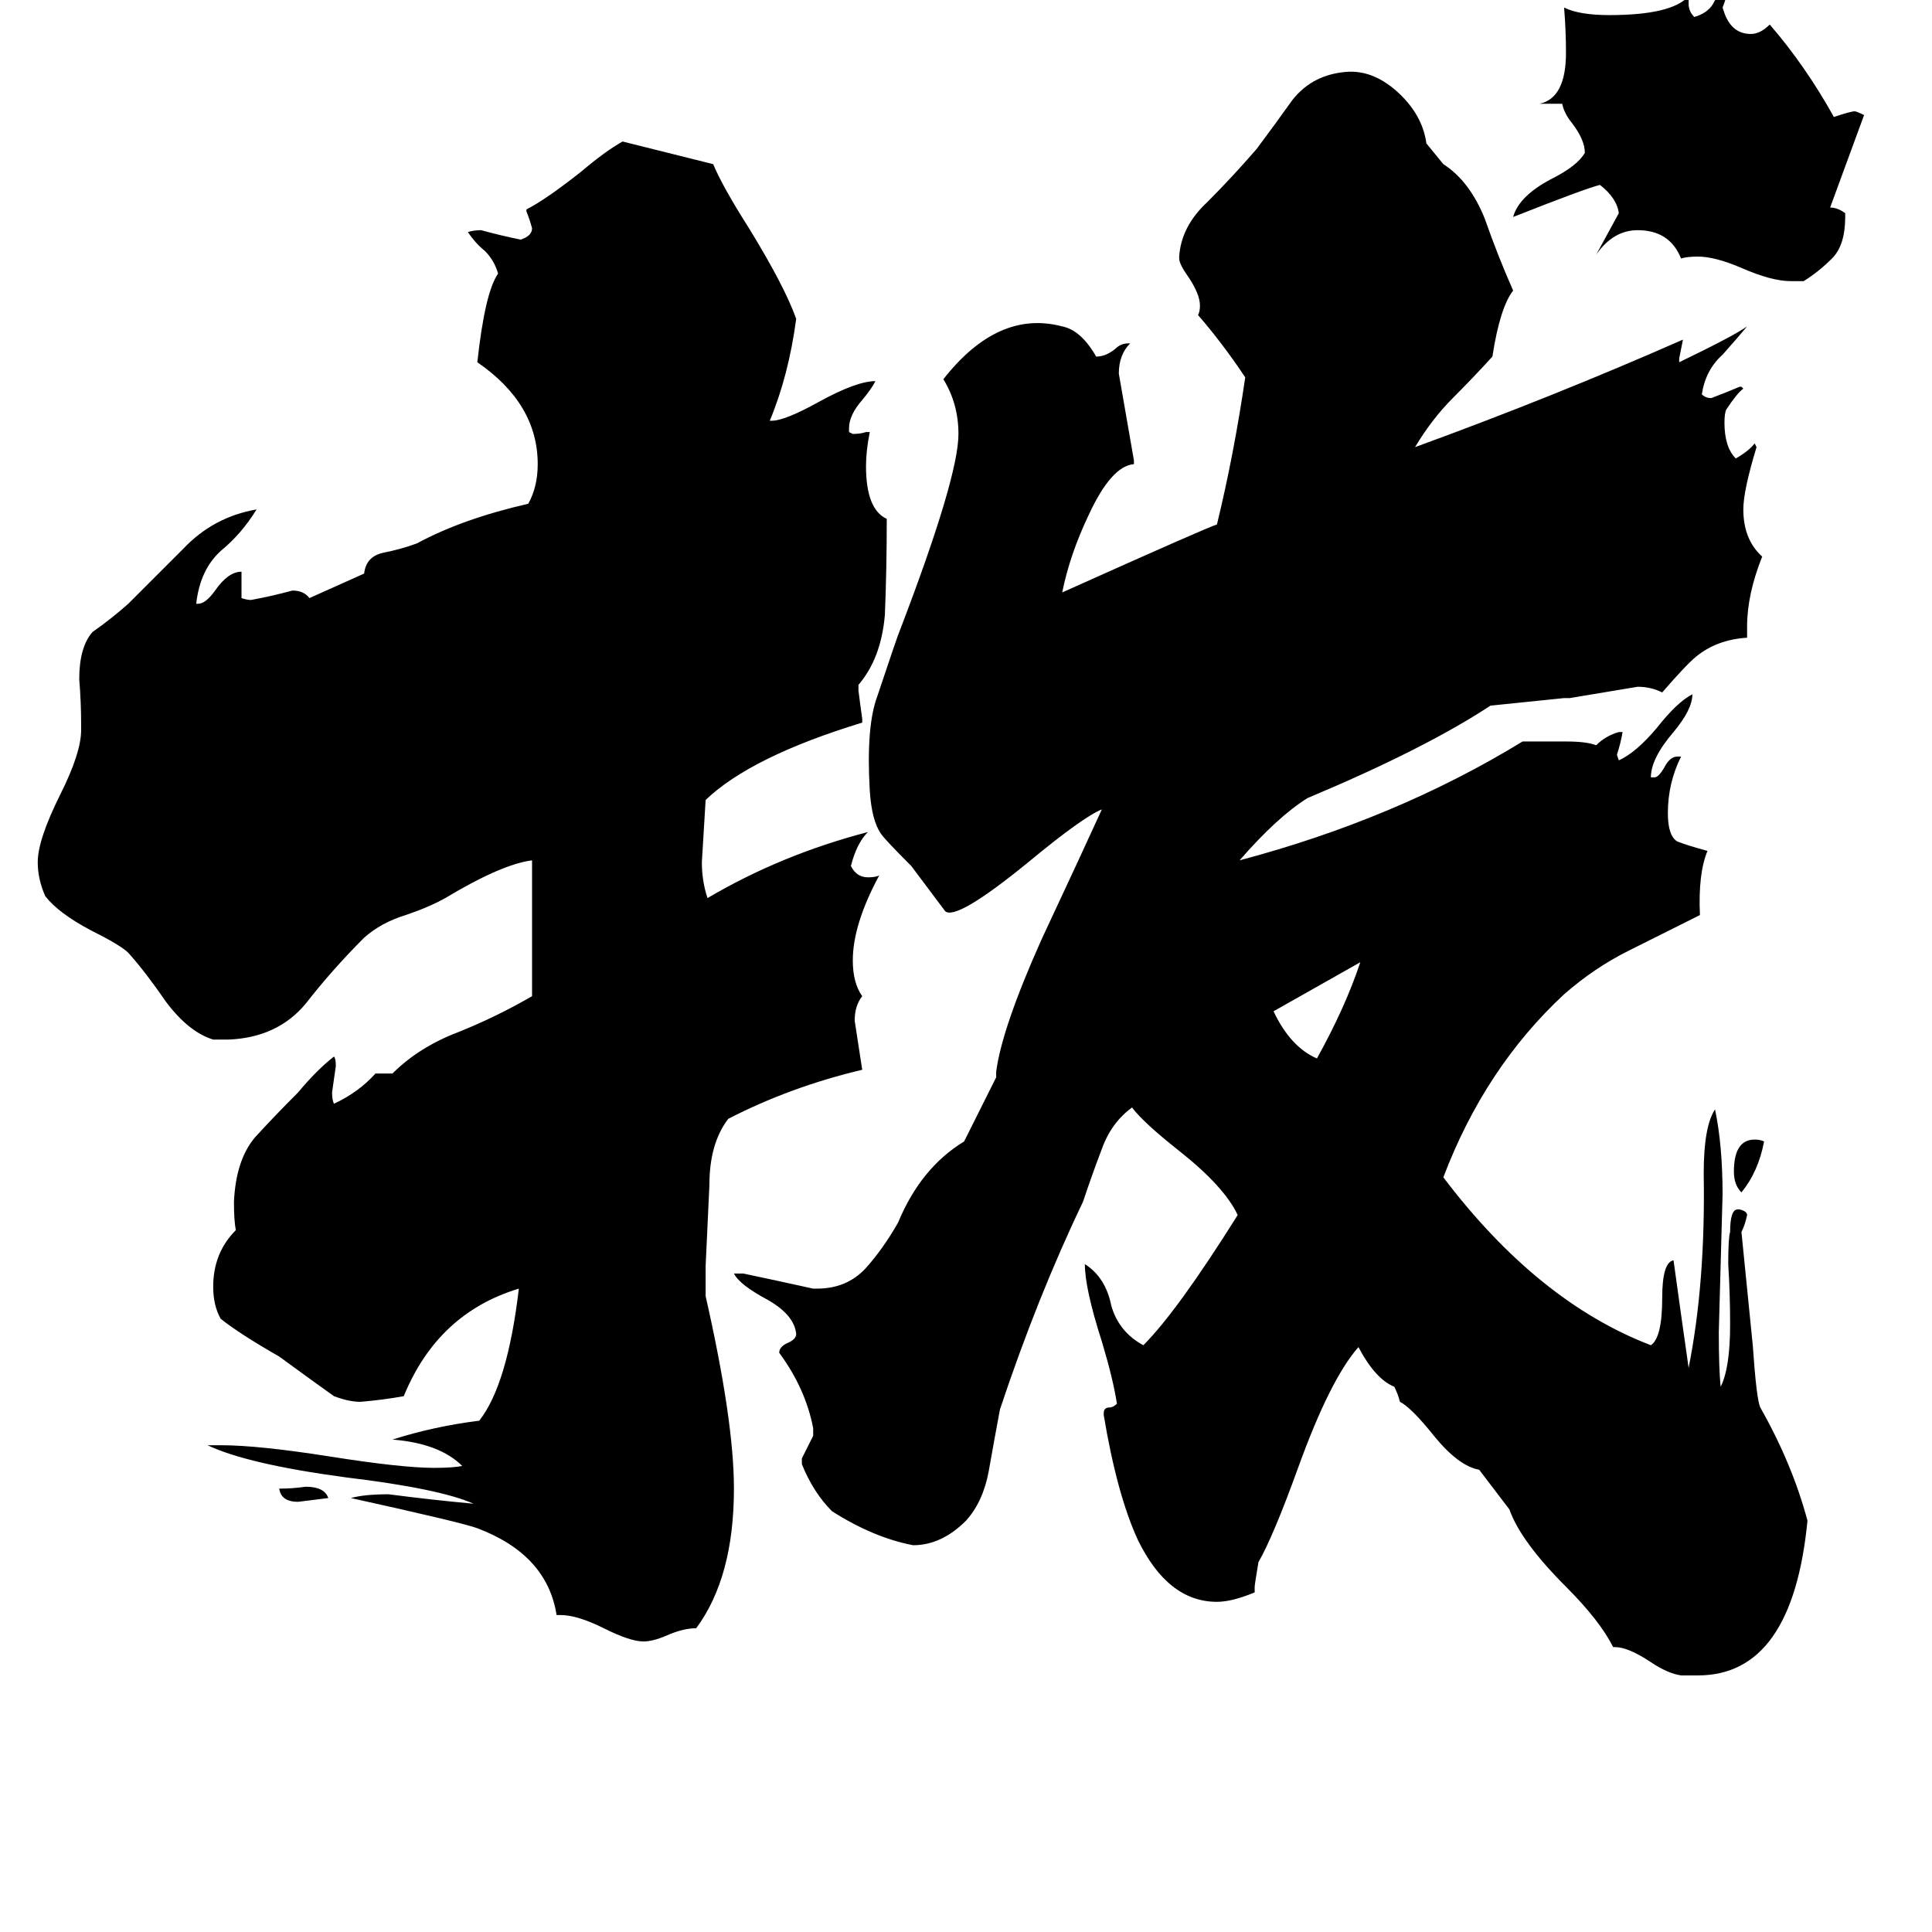 <svg xmlns="http://www.w3.org/2000/svg" viewBox="0 -800 1024 1024">
	<path fill="#000000" d="M174 -6Q166 -5 158 -4Q149 -4 148 -11Q155 -11 162 -12Q172 -12 174 -6ZM193 -496Q194 -505 203 -507Q213 -509 221 -512Q245 -525 280 -533Q285 -542 285 -554Q285 -586 253 -608Q257 -645 264 -655Q262 -662 257 -667Q252 -671 248 -677Q251 -678 255 -678Q266 -675 276 -673Q282 -675 282 -679Q281 -683 279 -688V-689Q289 -694 308 -709Q321 -720 330 -725Q354 -719 378 -713Q383 -701 397 -679Q416 -648 422 -631Q418 -601 408 -577H409Q416 -577 434 -587Q454 -598 464 -598Q462 -594 457 -588Q450 -580 450 -573V-571L452 -570Q456 -570 459 -571H461Q459 -561 459 -553Q459 -530 470 -525Q470 -498 469 -474Q467 -451 455 -437V-434Q456 -426 457 -419V-417Q398 -399 374 -376Q373 -359 372 -343Q372 -333 375 -324Q414 -347 460 -359Q454 -353 451 -341Q454 -335 460 -335Q464 -335 466 -336Q452 -310 452 -291Q452 -279 457 -272Q453 -267 453 -259Q455 -246 457 -233Q419 -224 386 -207Q376 -194 376 -172Q375 -151 374 -129V-113Q389 -47 389 -11Q389 36 369 63Q362 63 353 67Q346 70 341 70Q334 70 320 63Q306 56 297 56H295Q290 24 253 10Q245 7 186 -6Q193 -8 206 -8Q229 -5 251 -3Q233 -11 183 -17Q131 -24 110 -34H117Q137 -34 175 -28Q213 -22 230 -22Q240 -22 245 -23Q233 -35 208 -37Q230 -44 254 -47Q269 -66 275 -117Q232 -104 214 -60Q203 -58 191 -57Q185 -57 177 -60Q163 -70 148 -81Q127 -93 117 -101Q113 -108 113 -118Q113 -136 125 -148Q124 -153 124 -163Q125 -185 135 -197Q145 -208 158 -221Q168 -233 177 -240Q178 -239 178 -235Q177 -228 176 -221Q176 -217 177 -215Q190 -221 199 -231H208Q222 -245 243 -253Q263 -261 282 -272V-344Q266 -342 236 -324Q227 -319 215 -315Q202 -311 193 -303Q176 -286 162 -268Q147 -250 121 -249H113Q100 -253 88 -269Q77 -285 68 -295Q64 -299 48 -307Q31 -316 24 -325Q20 -334 20 -343Q20 -355 32 -379Q43 -401 43 -413V-416Q43 -428 42 -440Q42 -457 49 -465Q59 -472 68 -480Q81 -493 97 -509Q113 -526 136 -530Q128 -517 117 -508Q106 -498 104 -480H105Q109 -480 114 -487Q121 -497 128 -497V-483Q131 -482 133 -482Q144 -484 155 -487Q161 -487 164 -483ZM721 -290Q698 -277 675 -264Q684 -245 698 -239Q713 -266 721 -290ZM784 -21Q773 -23 760 -39Q748 -54 742 -57Q741 -61 739 -65Q729 -69 720 -86Q705 -69 688 -22Q675 14 667 28Q665 40 665 41V44Q653 49 645 49Q619 49 603 16Q592 -8 585 -50V-51Q585 -54 588 -54Q590 -54 592 -56Q590 -69 584 -89Q575 -117 575 -130Q586 -123 589 -108Q593 -94 606 -87Q624 -105 656 -156Q649 -171 625 -190Q606 -205 600 -213Q589 -205 584 -191Q579 -178 574 -163Q550 -113 530 -53Q527 -37 524 -20Q521 -4 512 6Q499 19 484 19Q463 15 441 1Q431 -9 425 -24V-27Q428 -33 431 -39V-43Q427 -64 413 -83Q413 -86 417 -88Q422 -90 422 -93Q421 -103 407 -111Q392 -119 389 -125H394Q413 -121 431 -117H433Q449 -117 459 -128Q468 -138 476 -152Q488 -181 511 -195L528 -229V-232Q531 -255 552 -302Q574 -349 584 -371Q574 -367 545 -343Q507 -312 501 -317Q492 -329 483 -341Q469 -355 467 -358Q462 -365 461 -381Q459 -415 465 -431Q476 -464 477 -466Q508 -547 508 -570Q508 -586 500 -599Q529 -636 563 -627Q573 -625 581 -611Q586 -611 591 -615Q594 -618 598 -618H599Q593 -612 593 -602Q597 -579 601 -556V-554Q589 -553 577 -527Q567 -506 563 -486Q641 -521 645 -522Q654 -559 660 -600Q648 -618 635 -633Q636 -635 636 -638Q636 -644 630 -653Q625 -660 625 -663V-664Q626 -680 640 -693Q653 -706 666 -721Q675 -733 685 -747Q696 -761 715 -762H716Q729 -762 741 -751Q754 -739 756 -724L765 -713Q779 -704 787 -684Q794 -664 802 -646Q795 -637 791 -611Q781 -600 770 -589Q759 -578 750 -563Q824 -590 892 -620Q891 -615 890 -610V-608Q919 -622 926 -627Q921 -621 913 -612Q904 -604 902 -591Q904 -589 907 -589Q915 -592 922 -595H923L924 -594Q921 -592 915 -583Q914 -581 914 -576Q914 -563 920 -557Q927 -561 930 -565L931 -563Q924 -540 924 -530Q924 -514 934 -505Q926 -485 926 -468V-462Q910 -461 899 -452Q894 -448 881 -433Q875 -436 868 -436Q850 -433 832 -430H829L790 -426Q755 -403 693 -377Q677 -367 657 -344Q740 -366 807 -407H830Q841 -407 846 -405Q851 -410 858 -412H860Q859 -406 857 -400L858 -397Q867 -401 878 -414Q889 -428 897 -432Q897 -424 887 -412Q875 -398 875 -388H877Q879 -388 882 -393Q885 -399 889 -399H891Q884 -385 884 -369Q884 -357 889 -354Q894 -352 905 -349Q900 -337 901 -315Q881 -305 863 -296Q845 -287 829 -273Q787 -234 765 -176Q815 -110 875 -87Q881 -91 881 -112Q881 -131 887 -132Q891 -103 895 -75Q904 -120 903 -178Q903 -203 909 -212Q913 -193 913 -167Q912 -130 911 -94Q911 -74 912 -65Q917 -75 917 -98Q917 -114 916 -130Q916 -144 917 -147Q917 -159 921 -159H922Q926 -158 926 -156Q925 -151 923 -147Q926 -117 929 -87Q931 -58 933 -54Q950 -24 958 6Q950 88 900 88H891Q884 87 875 81Q863 73 856 73H855Q848 59 830 41Q806 17 800 0ZM935 -195Q932 -179 923 -168Q919 -172 919 -179Q919 -196 930 -196Q933 -196 935 -195ZM970 -690Q974 -690 978 -687V-685Q978 -670 971 -663Q964 -656 956 -651H949Q939 -651 923 -658Q909 -664 900 -664Q894 -664 891 -663Q885 -678 868 -678Q855 -678 846 -665L858 -687Q857 -695 848 -702Q840 -700 802 -685Q805 -696 822 -705Q836 -712 840 -719Q840 -726 833 -735Q829 -740 828 -745H816Q830 -748 830 -772Q830 -784 829 -796Q837 -792 853 -792Q886 -792 895 -802V-798Q895 -794 898 -791Q905 -793 908 -798Q911 -804 914 -808L916 -806Q915 -801 913 -796L914 -793Q918 -782 928 -782Q933 -782 938 -787Q957 -765 972 -738Q981 -741 983 -741Q984 -741 988 -739Z"/>
</svg>